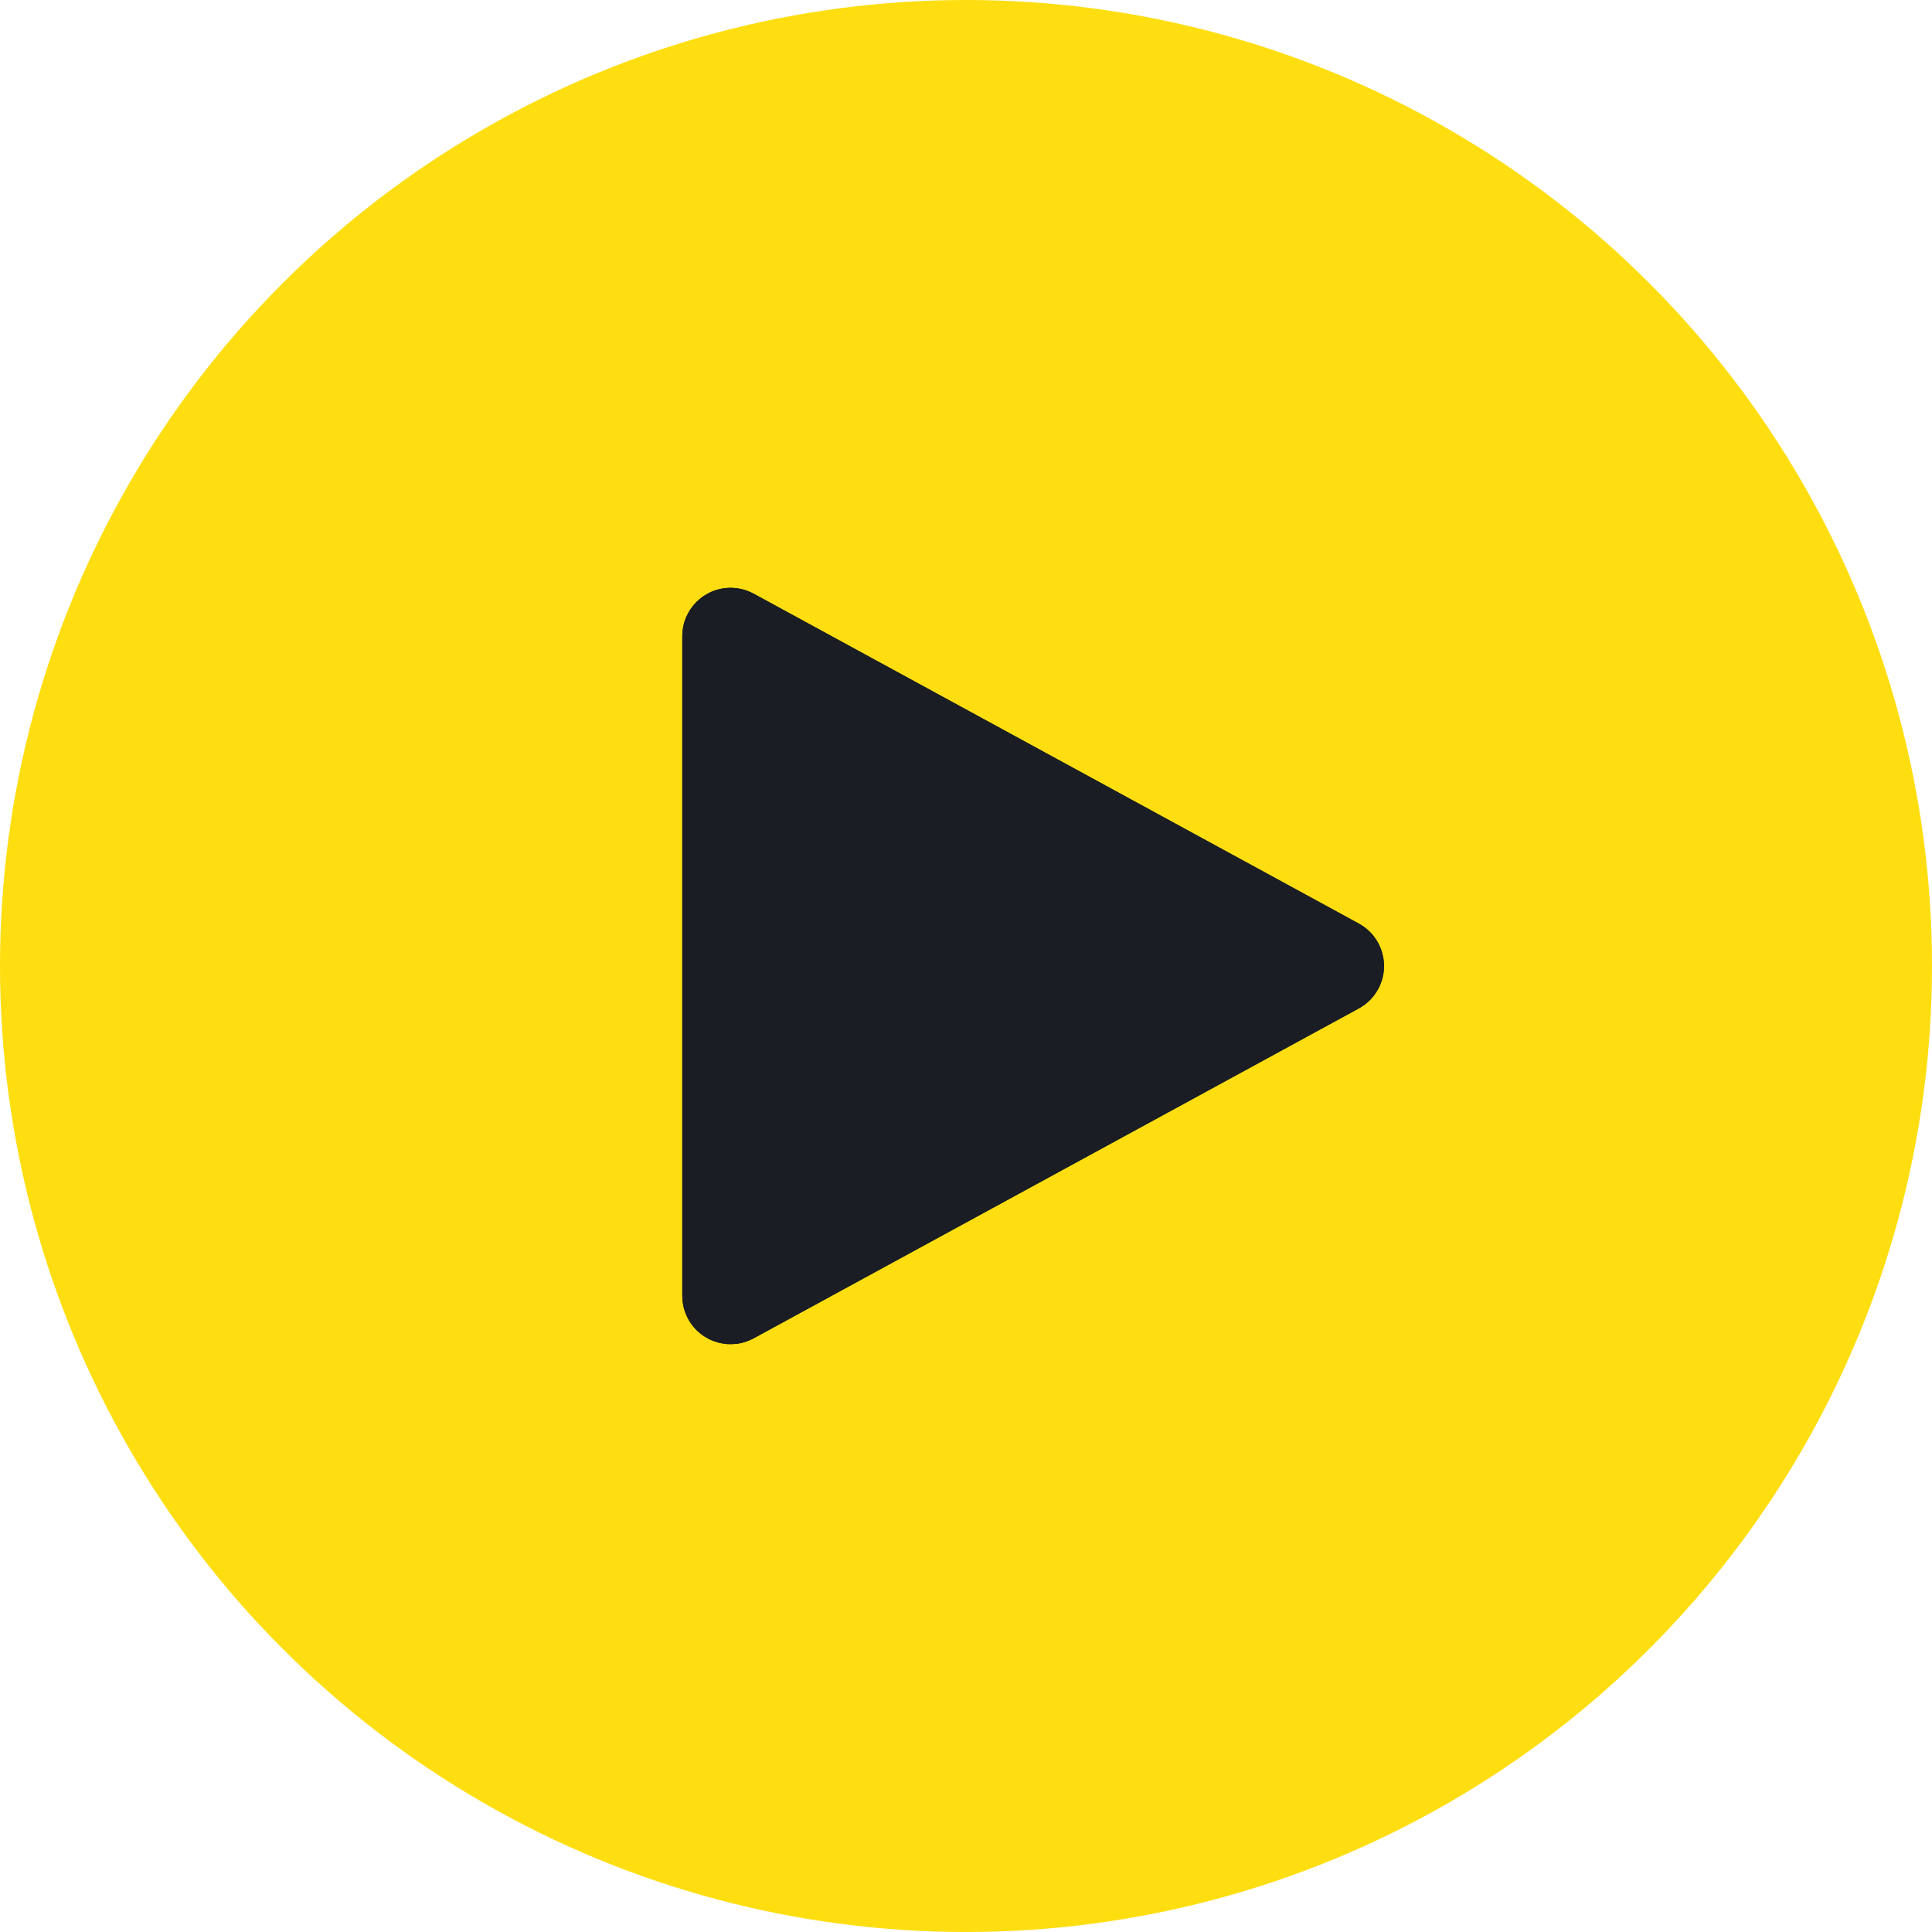 <svg xmlns="http://www.w3.org/2000/svg" xmlns:xlink="http://www.w3.org/1999/xlink" width="80" height="80" viewBox="0 0 80 80">
  <defs>
    <path id="-noshadow-a" d="M45.008,26.985 L58.668,52.043 L58.668,52.043 C59.196,53.013 58.839,54.227 57.869,54.756 C57.575,54.916 57.246,55 56.912,55 L29.592,55 L29.592,55 C28.487,55 27.592,54.105 27.592,53 C27.592,52.666 27.675,52.336 27.836,52.043 L41.496,26.985 L41.496,26.985 C42.024,26.015 43.239,25.657 44.209,26.186 C44.546,26.37 44.824,26.647 45.008,26.985 Z"/>
  </defs>
  <g fill="none" fill-rule="evenodd">
    <circle cx="40" cy="40" r="40" fill="#FEDE10"/>
    <g transform="rotate(90 43.252 40)">
      <use fill="#1A1D24" xlink:href="#-noshadow-a"/>
      <path stroke="#1A1D24" stroke-width="3" d="M43.691,27.703 C43.645,27.619 43.575,27.549 43.491,27.503 C43.248,27.371 42.945,27.46 42.813,27.703 L29.153,52.761 C29.113,52.834 29.092,52.916 29.092,53 C29.092,53.276 29.315,53.5 29.592,53.5 L56.912,53.5 C56.995,53.5 57.077,53.479 57.151,53.439 C57.393,53.307 57.483,53.003 57.351,52.761 L43.691,27.703 Z"/>
    </g>
  </g>
</svg>
